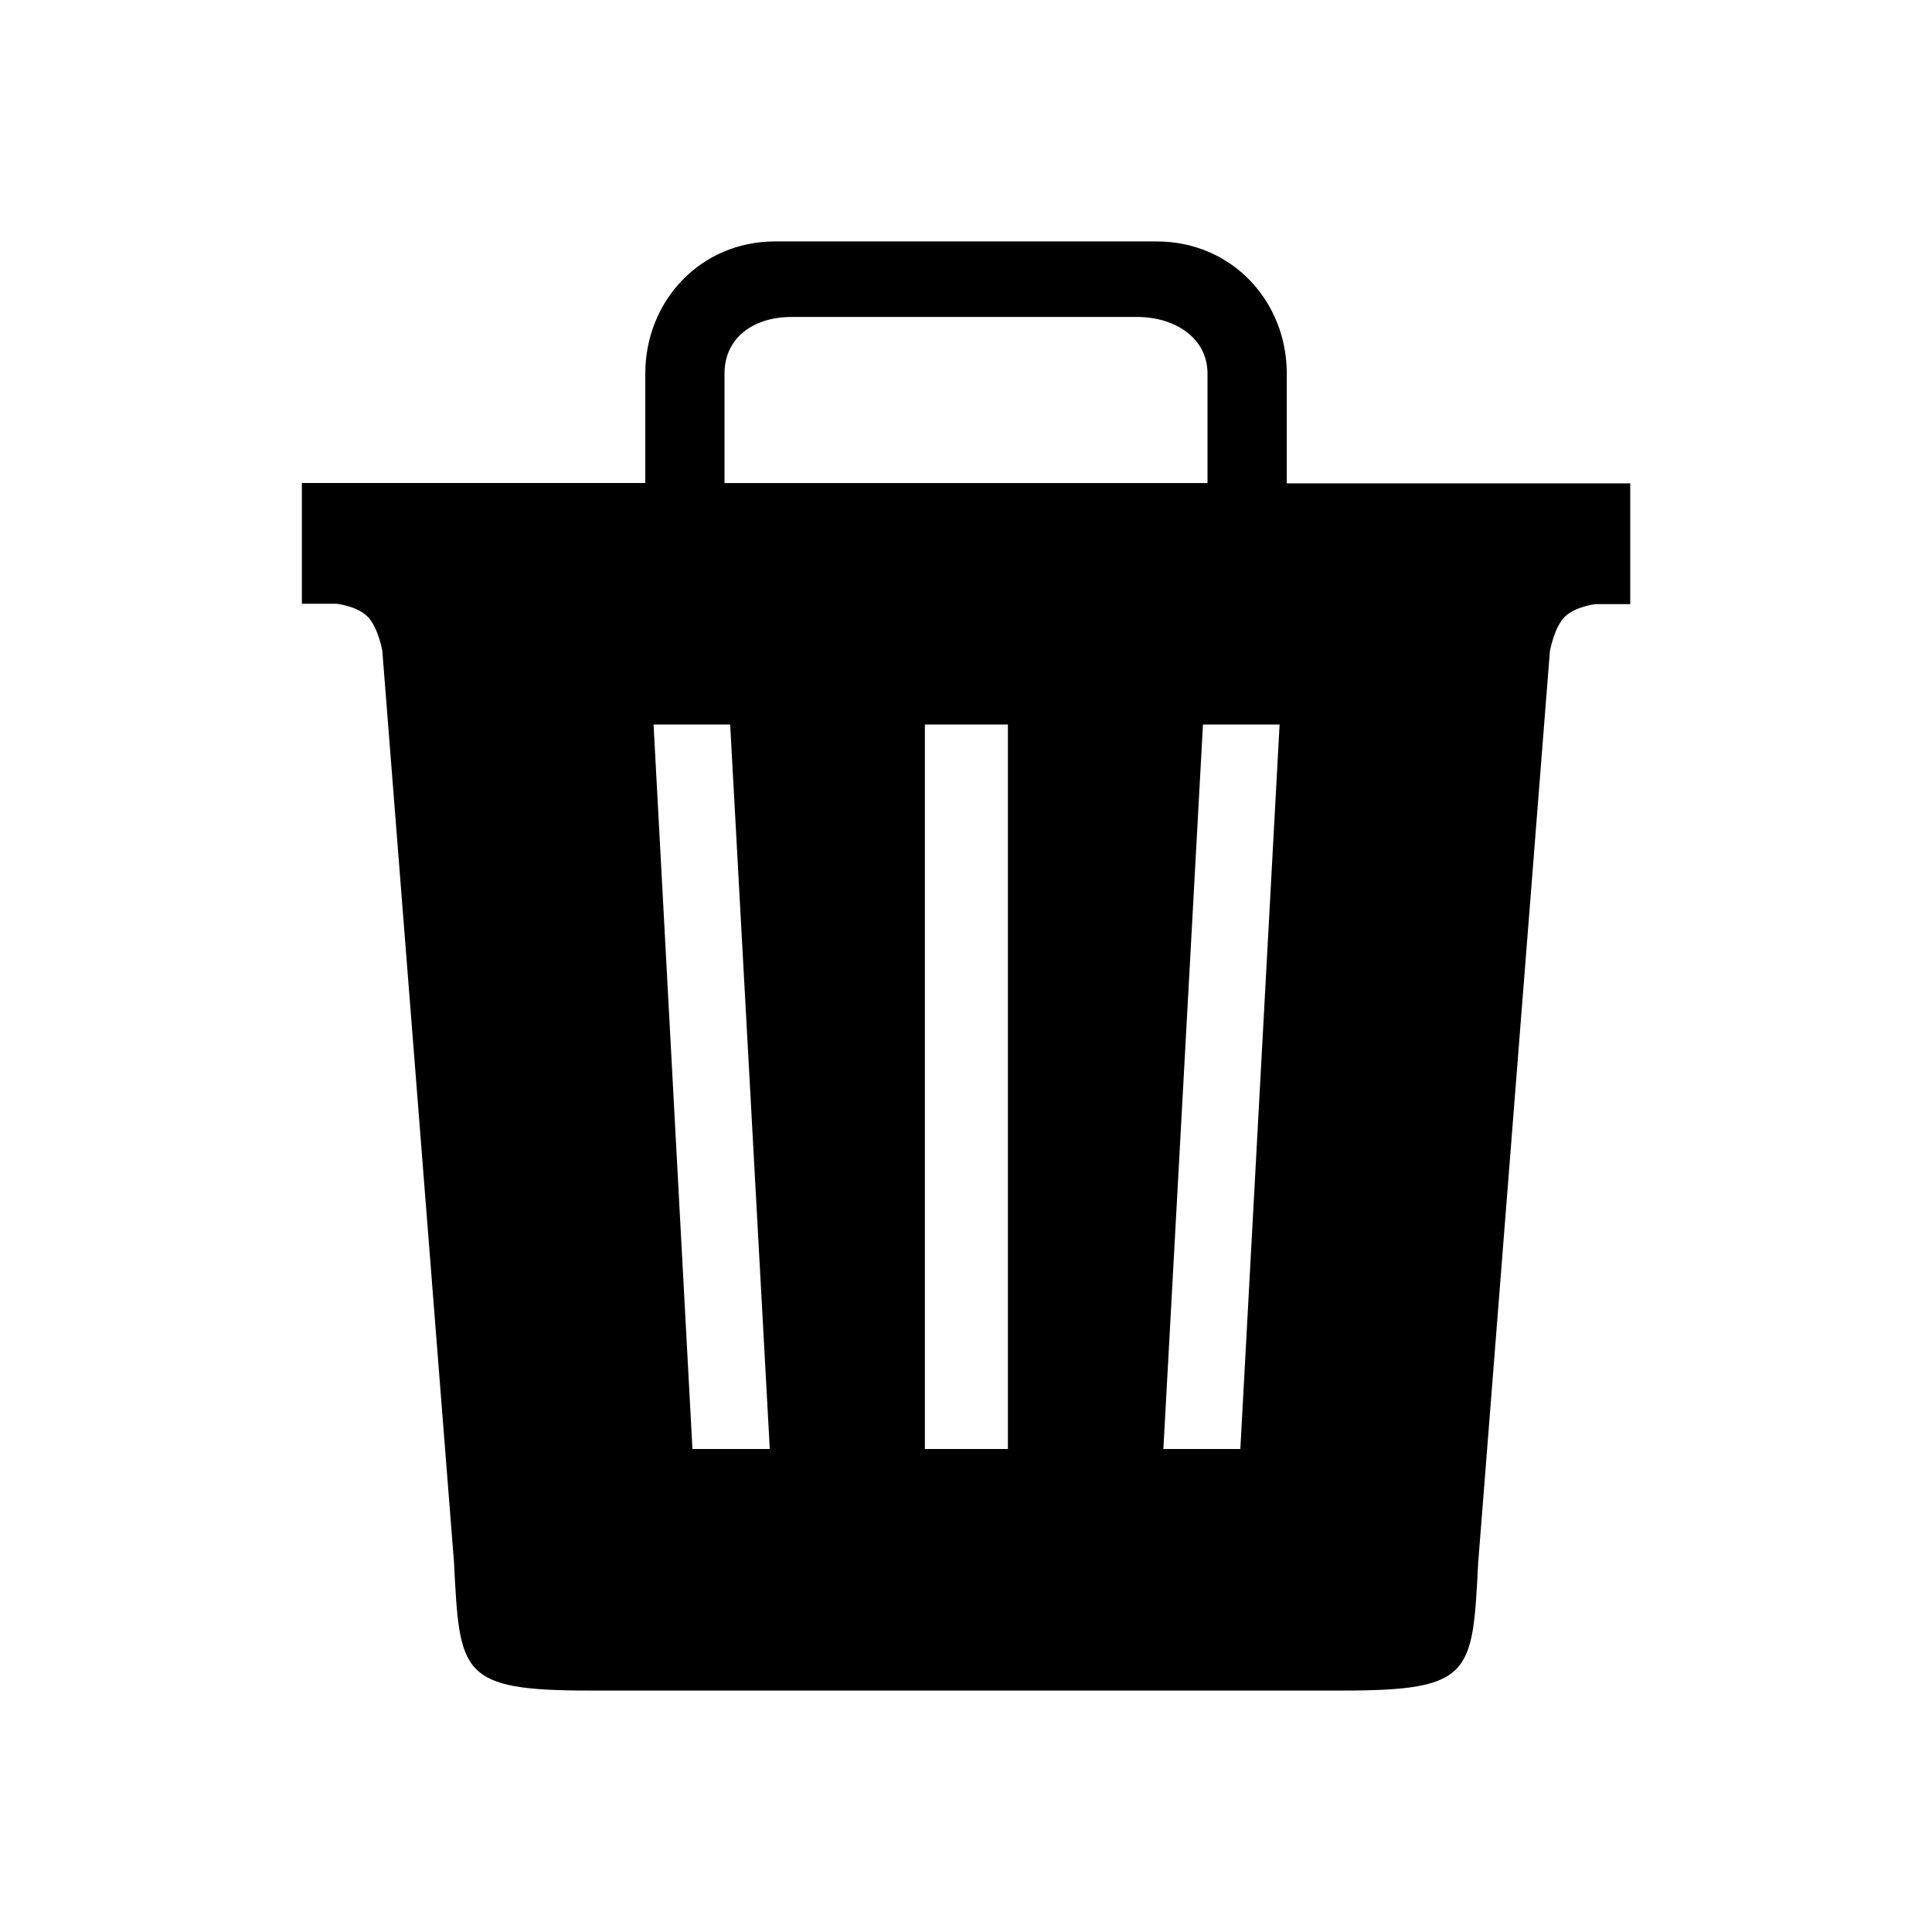 <?xml version="1.0" encoding="utf-8"?>
<!-- Generated by IcoMoon.io -->
<!DOCTYPE svg PUBLIC "-//W3C//DTD SVG 1.1//EN" "http://www.w3.org/Graphics/SVG/1.1/DTD/svg11.dtd">
<svg version="1.1" xmlns="http://www.w3.org/2000/svg" xmlns:xlink="http://www.w3.org/1999/xlink" width="32" height="32" viewBox="0 0 32 32">
<path fill="#000" d="M21.313 8v-1.813c0-1.194-0.906-2.188-2.156-2.188h-6.319c-1.244 0-2.15 0.994-2.15 2.188v1.813h-5.688v2h0.575c0 0 0.338 0.037 0.513 0.213s0.244 0.563 0.244 0.563l1.188 15.106c0.094 1.837 0.094 2.119 2.25 2.119h12.463c2.156 0 2.156-0.275 2.25-2.113l1.188-15.1c0 0 0.069-0.394 0.244-0.569s0.512-0.213 0.512-0.213h0.575v-2h-5.688v-0.006zM12 6.188c0-0.6 0.488-0.938 1.106-0.938h5.731c0.619 0 1.163 0.344 1.163 0.938v1.813h-8v-1.813zM11.469 24l-0.644-12h1.269l0.656 12h-1.281zM16.694 24h-1.375v-12h1.375v12zM20.544 24h-1.275l0.656-12h1.269l-0.65 12z"></path>
</svg>
